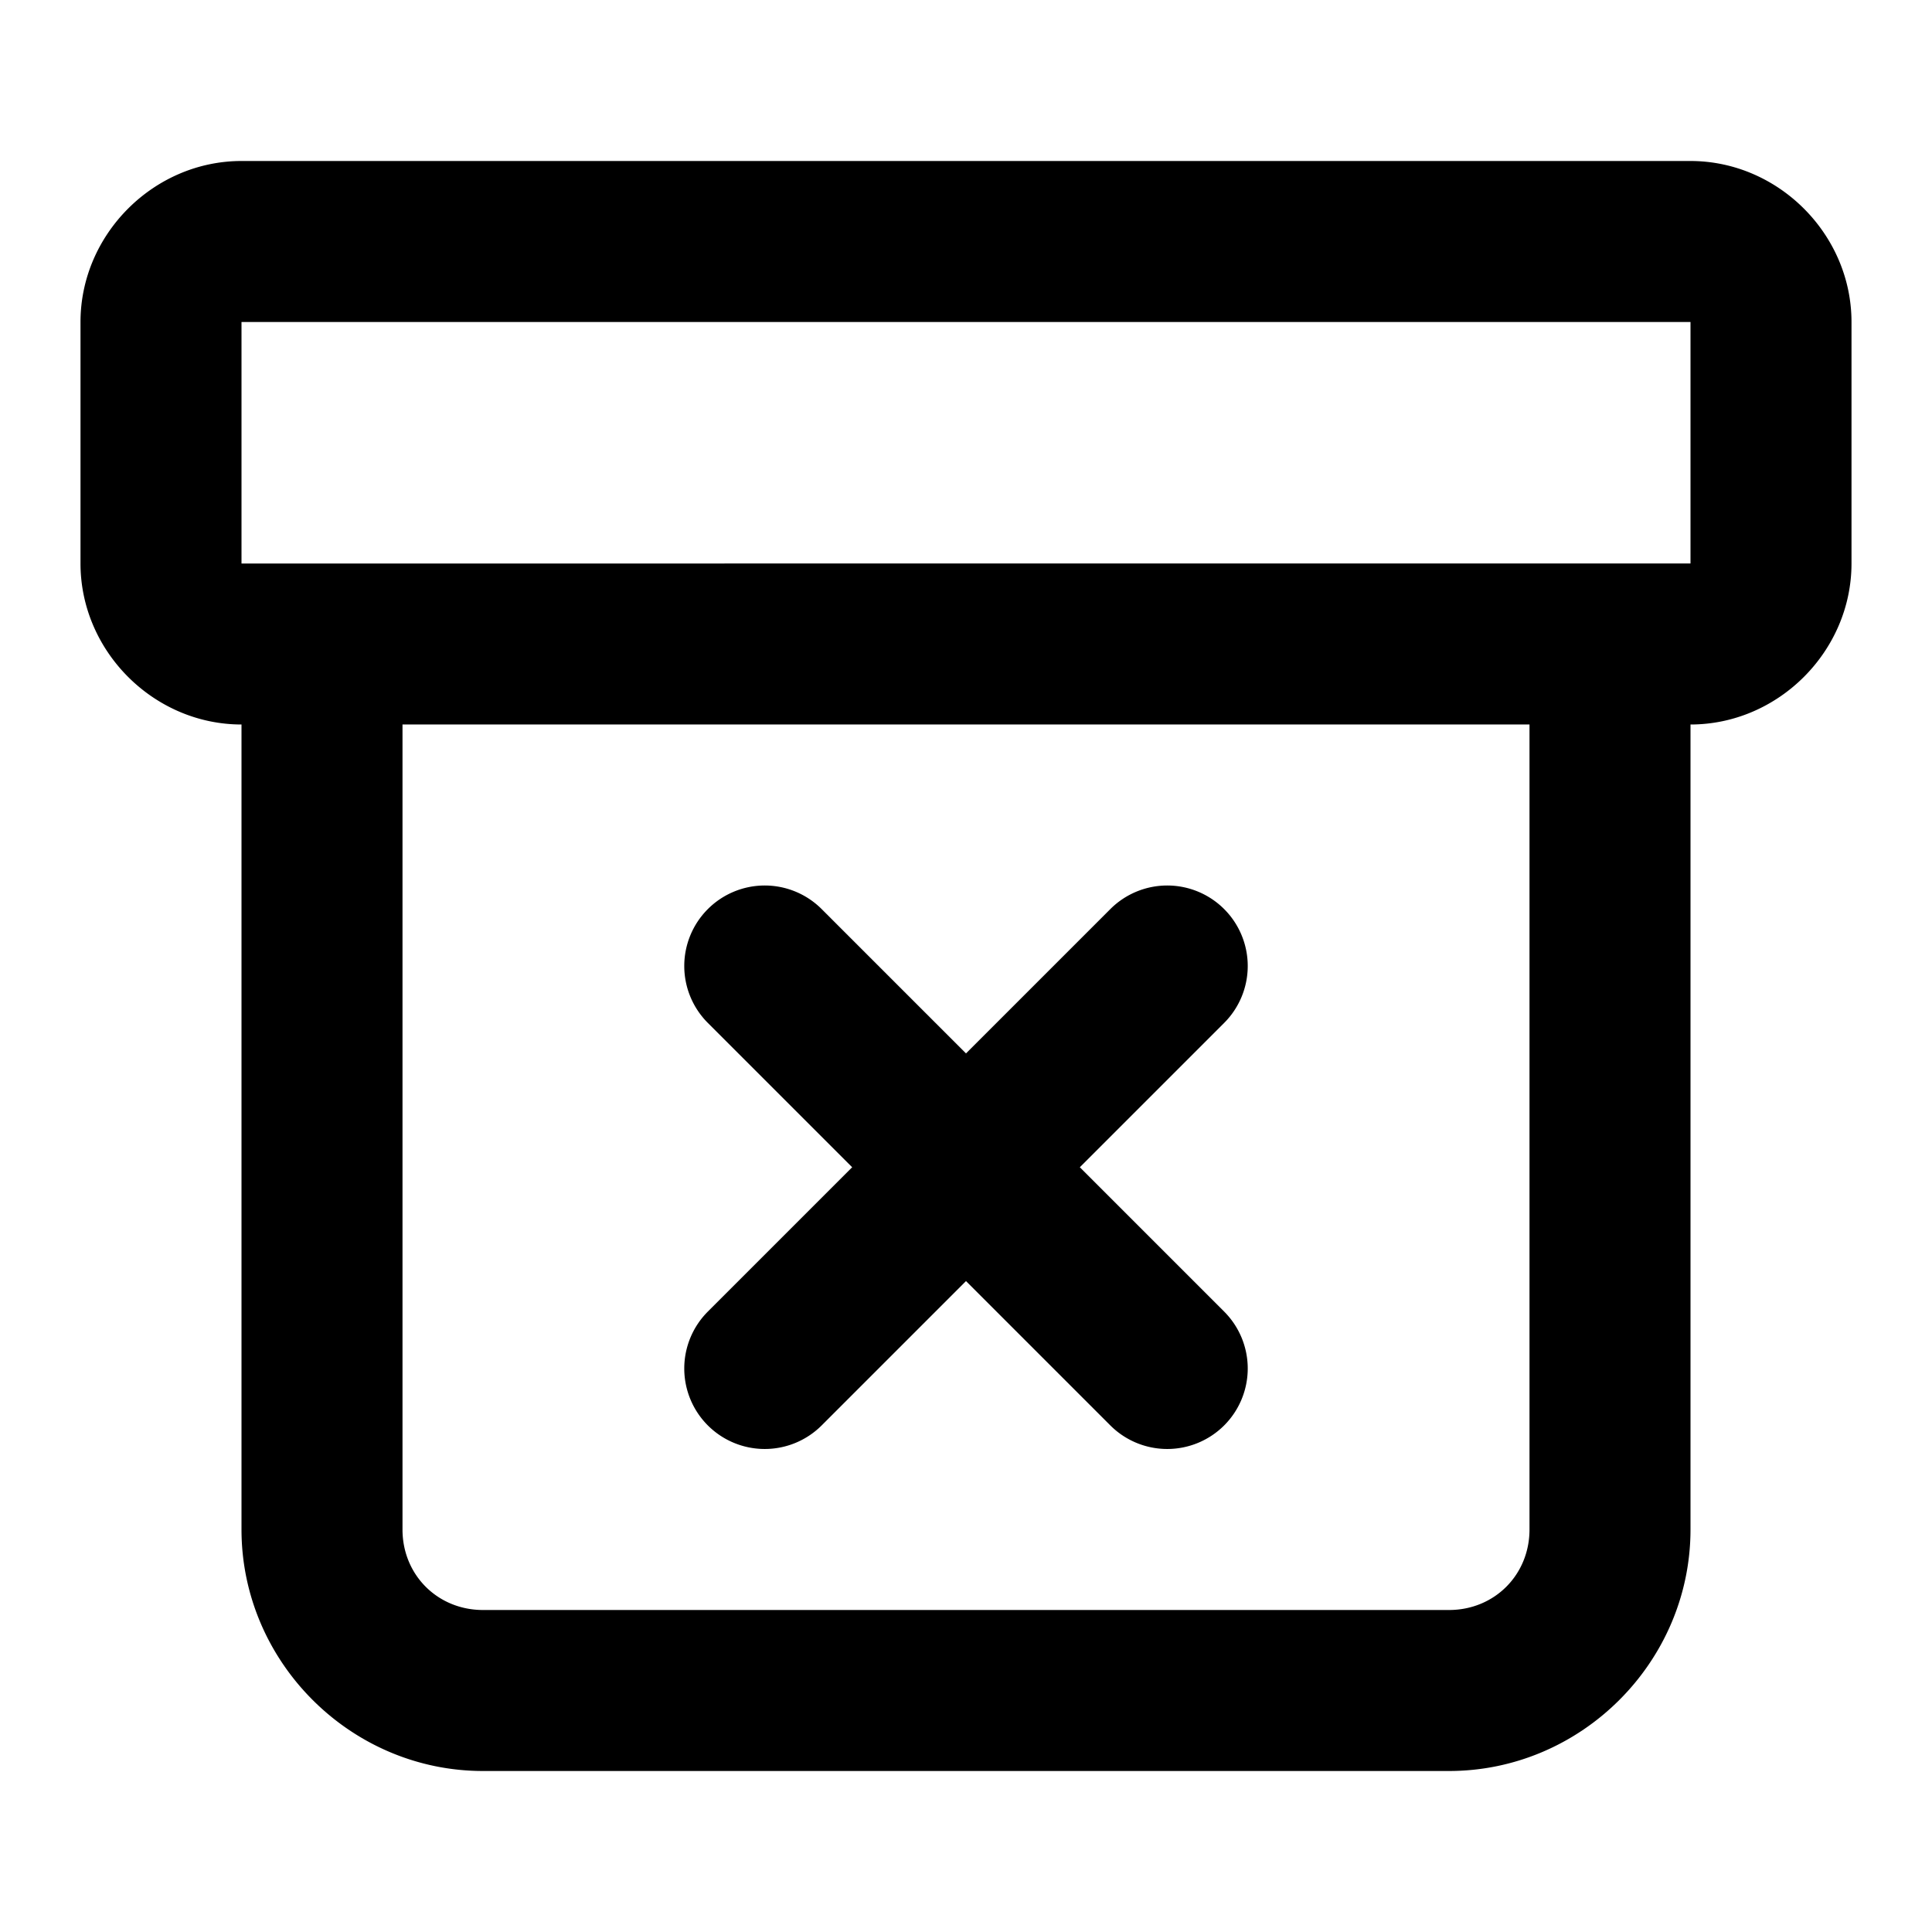 <svg xmlns="http://www.w3.org/2000/svg" width="24" height="24" viewBox="0 0 24 24"><path d="M3 2c-1.09 0-2 .91-2 2v3c0 1.09.91 2 2 2v10c0 1.645 1.355 3 3 3h12c1.645 0 3-1.355 3-3V9c1.09 0 2-.91 2-2V4c0-1.09-.91-2-2-2zm0 2h18v3H3zm2 5h14v10c0 .564-.436 1-1 1H6c-.564 0-1-.436-1-1zm4.5 2a1 1 0 0 0-.707.293 1 1 0 0 0 0 1.414l1.793 1.793-1.793 1.793a1 1 0 0 0 0 1.414 1 1 0 0 0 1.414 0L12 15.914l1.793 1.793a1 1 0 0 0 1.414 0 1 1 0 0 0 0-1.414L13.414 14.5l1.793-1.793a1 1 0 0 0 0-1.414A1 1 0 0 0 14.5 11a1 1 0 0 0-.707.293L12 13.086l-1.793-1.793A1 1 0 0 0 9.5 11z"/></svg>